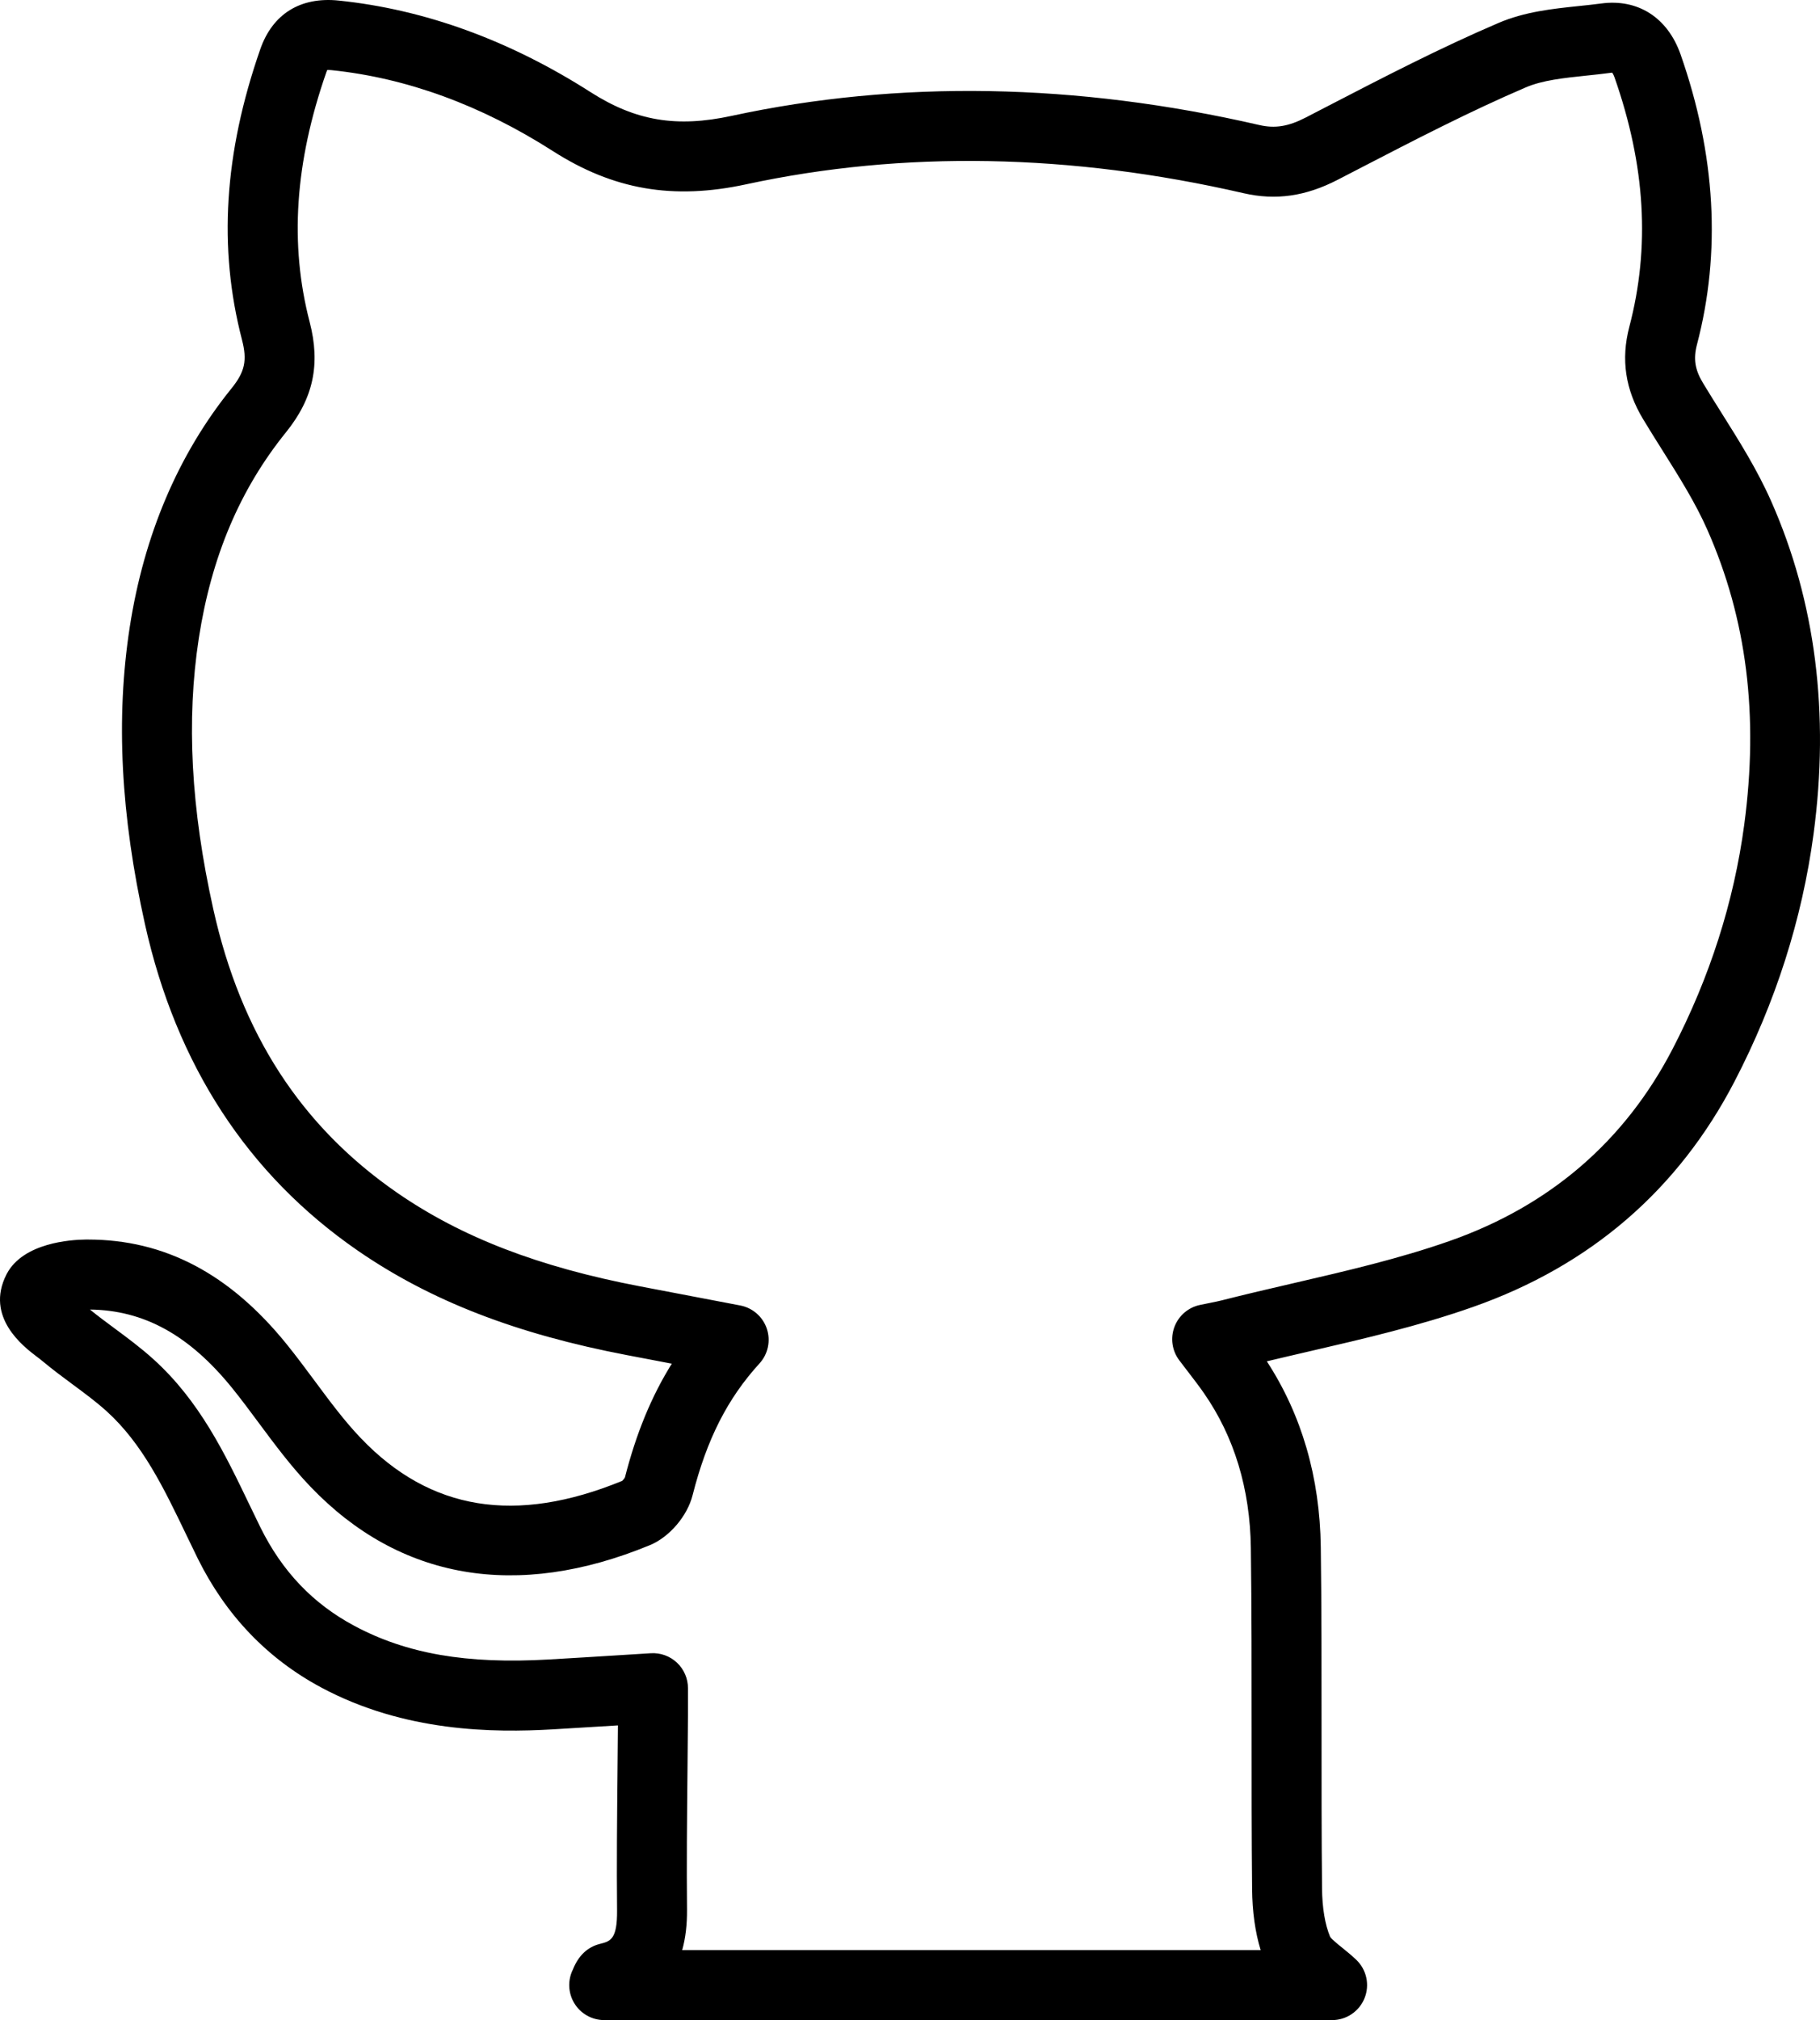 <?xml version="1.0" encoding="UTF-8"?><svg id="Layer_2" xmlns="http://www.w3.org/2000/svg" viewBox="0 0 442.365 490.694"><g id="Layer_1-2"><g id="Layer_1-2"><path d="M323.778,490.694H146.857c-3.002,0-5.782-1.584-7.312-4.167-1.473-2.485-1.579-5.541-.3-8.115l.025-.062c1.354-3.346,3.561-5.421,6.56-6.167,2.529-.638,4.217-1.063,4.153-8.16-.113-11.17,0-22.5,.108-33.458,.038-3.817,.076-7.634,.105-11.451-5.383,.336-10.598,.659-15.826,.958-14.449,.836-36.016,.691-56.308-10.176-13.09-7.009-23.192-17.568-30.025-31.388-.931-1.89-1.839-3.778-2.747-5.668-5.479-11.4-10.654-22.169-19.419-30.081-2.463-2.224-5.226-4.269-8.152-6.433-2.412-1.784-4.906-3.629-7.337-5.661-.466-.39-.989-.782-1.522-1.187-3.105-2.358-12.553-9.534-7.301-19.883,.025-.048,.05-.097,.075-.145,3.996-7.599,15.623-8.314,19.11-8.353,.205-.002,.412-.003,.615-.003,18.643,0,34.425,8.29,48.245,25.331,2.428,2.998,4.715,6.079,6.927,9.06,3.719,5.011,7.232,9.743,11.213,13.892,16.815,17.567,37.58,20.948,63.484,10.337,.23-.2,.542-.593,.668-.846,2.729-10.661,6.437-19.692,11.395-27.623-3.685-.703-7.291-1.392-10.894-2.076-26.993-5.152-47.791-13.223-65.458-25.398-26.7-18.42-44.093-45.082-51.697-79.247-5.9-26.483-7.117-50.074-3.719-72.116,3.488-22.53,11.816-42.066,24.752-58.071,3.254-4.029,3.847-6.795,2.535-11.835-5.795-22.251-4.344-45.312,4.437-70.502C66.237,3.381,73.03-.846,82.379,.141c20.87,2.162,41.444,9.642,61.145,22.229,10.955,7.002,20.883,8.675,34.275,5.782,40.627-8.766,83.794-8.02,128.305,2.223,3.803,.872,7.063,.347,11.239-1.813l5.345-2.764c13.405-6.939,27.266-14.115,41.486-20.202,6.441-2.756,13.152-3.457,19.642-4.135,1.871-.196,3.638-.381,5.365-.611,8.921-1.197,16.122,3.404,19.276,12.312,8.559,24.381,9.901,48.114,3.997,70.562-.9,3.446-.492,6.059,1.461,9.3,1.452,2.411,3.003,4.876,4.504,7.261,4.285,6.808,8.716,13.847,12.114,21.542,10.735,24.288,14.188,51.458,10.265,80.753-2.771,20.696-9.236,40.931-19.218,60.139-13.68,26.314-35.055,44.731-63.534,54.74-13.062,4.603-26.639,7.747-39.768,10.787-3.414,.791-6.896,1.598-10.367,2.43,8.477,13.003,12.89,28.17,13.115,45.109,.194,14.786,.189,29.792,.185,44.304-.004,12.658-.008,25.747,.12,38.596,.041,4.739,.721,8.81,1.97,11.789,.388,.594,1.935,1.842,2.965,2.673,1.058,.854,2.257,1.821,3.397,2.915,2.504,2.402,3.296,6.086,2.001,9.305-1.294,3.22-4.416,5.329-7.886,5.329Zm-173.753-2.038l-.064,.017,.064-.017Zm-10.624-10.544c-.02,.037-.041,.075-.061,.114,.02-.038,.041-.076,.061-.114Zm26.411-4.418h140.602c-1.335-4.342-2.034-9.321-2.082-14.853-.129-12.925-.125-26.058-.121-38.759,.004-14.456,.009-29.404-.183-44.074-.191-14.368-4.042-27.04-11.445-37.662-1.113-1.604-2.312-3.162-3.7-4.968-.727-.944-1.48-1.925-2.264-2.966-1.747-2.322-2.187-5.375-1.167-8.095,1.02-2.721,3.358-4.731,6.201-5.333,.869-.184,1.643-.338,2.354-.48,1.139-.228,2.039-.407,2.844-.612,5.866-1.493,11.827-2.874,17.593-4.209,12.676-2.936,25.783-5.971,37.959-10.262,24.275-8.532,42.472-24.19,54.093-46.544,9.071-17.457,14.943-35.812,17.452-54.556,3.551-26.513,.619-49.942-8.965-71.626-2.897-6.562-6.809-12.776-10.951-19.356-1.545-2.454-3.142-4.991-4.68-7.546-4.312-7.16-5.406-14.48-3.342-22.381,5.099-19.388,3.926-39.205-3.584-60.599-.209-.592-.419-.961-.551-1.148-.113-.016-.24,.006-.433,.032-1.976,.265-3.95,.471-5.859,.67-5.473,.572-10.643,1.112-14.719,2.856-13.647,5.842-27.227,12.872-40.36,19.67l-5.358,2.771c-7.78,4.022-15.041,5.064-22.843,3.277-42.069-9.678-82.748-10.407-120.914-2.175-17.77,3.843-32.271,1.353-47.018-8.073-17.447-11.147-35.531-17.758-53.749-19.645-.494-.052-.848-.057-1.086-.049-.065,.143-.145,.333-.23,.581-7.64,21.919-8.961,41.749-4.042,60.636,2.677,10.287,.899,18.553-5.764,26.802-11.184,13.837-18.109,30.186-21.175,49.983-3.069,19.908-1.921,41.442,3.512,65.825,6.736,30.267,21.375,52.818,44.754,68.946,15.654,10.79,34.399,18.002,58.99,22.694,4.432,.843,8.875,1.691,13.463,2.567l10.87,2.074c3.025,.576,5.501,2.743,6.474,5.664,.973,2.922,.289,6.141-1.787,8.415-7.781,8.526-12.796,18.395-16.262,32-1.278,5.08-5.65,10.198-10.39,12.143-32.305,13.327-60.831,8.423-82.478-14.191-4.718-4.916-8.72-10.309-12.591-15.523-2.204-2.969-4.285-5.772-6.483-8.486-10.39-12.812-21.387-18.881-34.535-19.033,1.878,1.536,3.87,3.01,5.967,4.561,3.125,2.312,6.356,4.702,9.434,7.482,11.246,10.151,17.399,22.953,23.349,35.335,.884,1.839,1.769,3.679,2.669,5.508,5.299,10.717,12.761,18.547,22.806,23.925,12.736,6.819,27.324,9.342,47.307,8.19,5.705-.326,11.389-.682,17.292-1.05l7.505-.467c2.343-.139,4.637,.686,6.345,2.292s2.677,3.848,2.677,6.192l.003,2.534c.003,1.487,.006,2.809-.004,4.136-.03,4.661-.076,9.328-.123,13.996-.108,10.874-.22,22.118-.108,33.127,.033,3.659-.359,6.939-1.171,9.834Zm157.468-3.255h0Zm-171.798-110.828l-.008,.003,.008-.003Zm.381-.606l-.003,.014,.003-.014Z"/></g></g></svg>